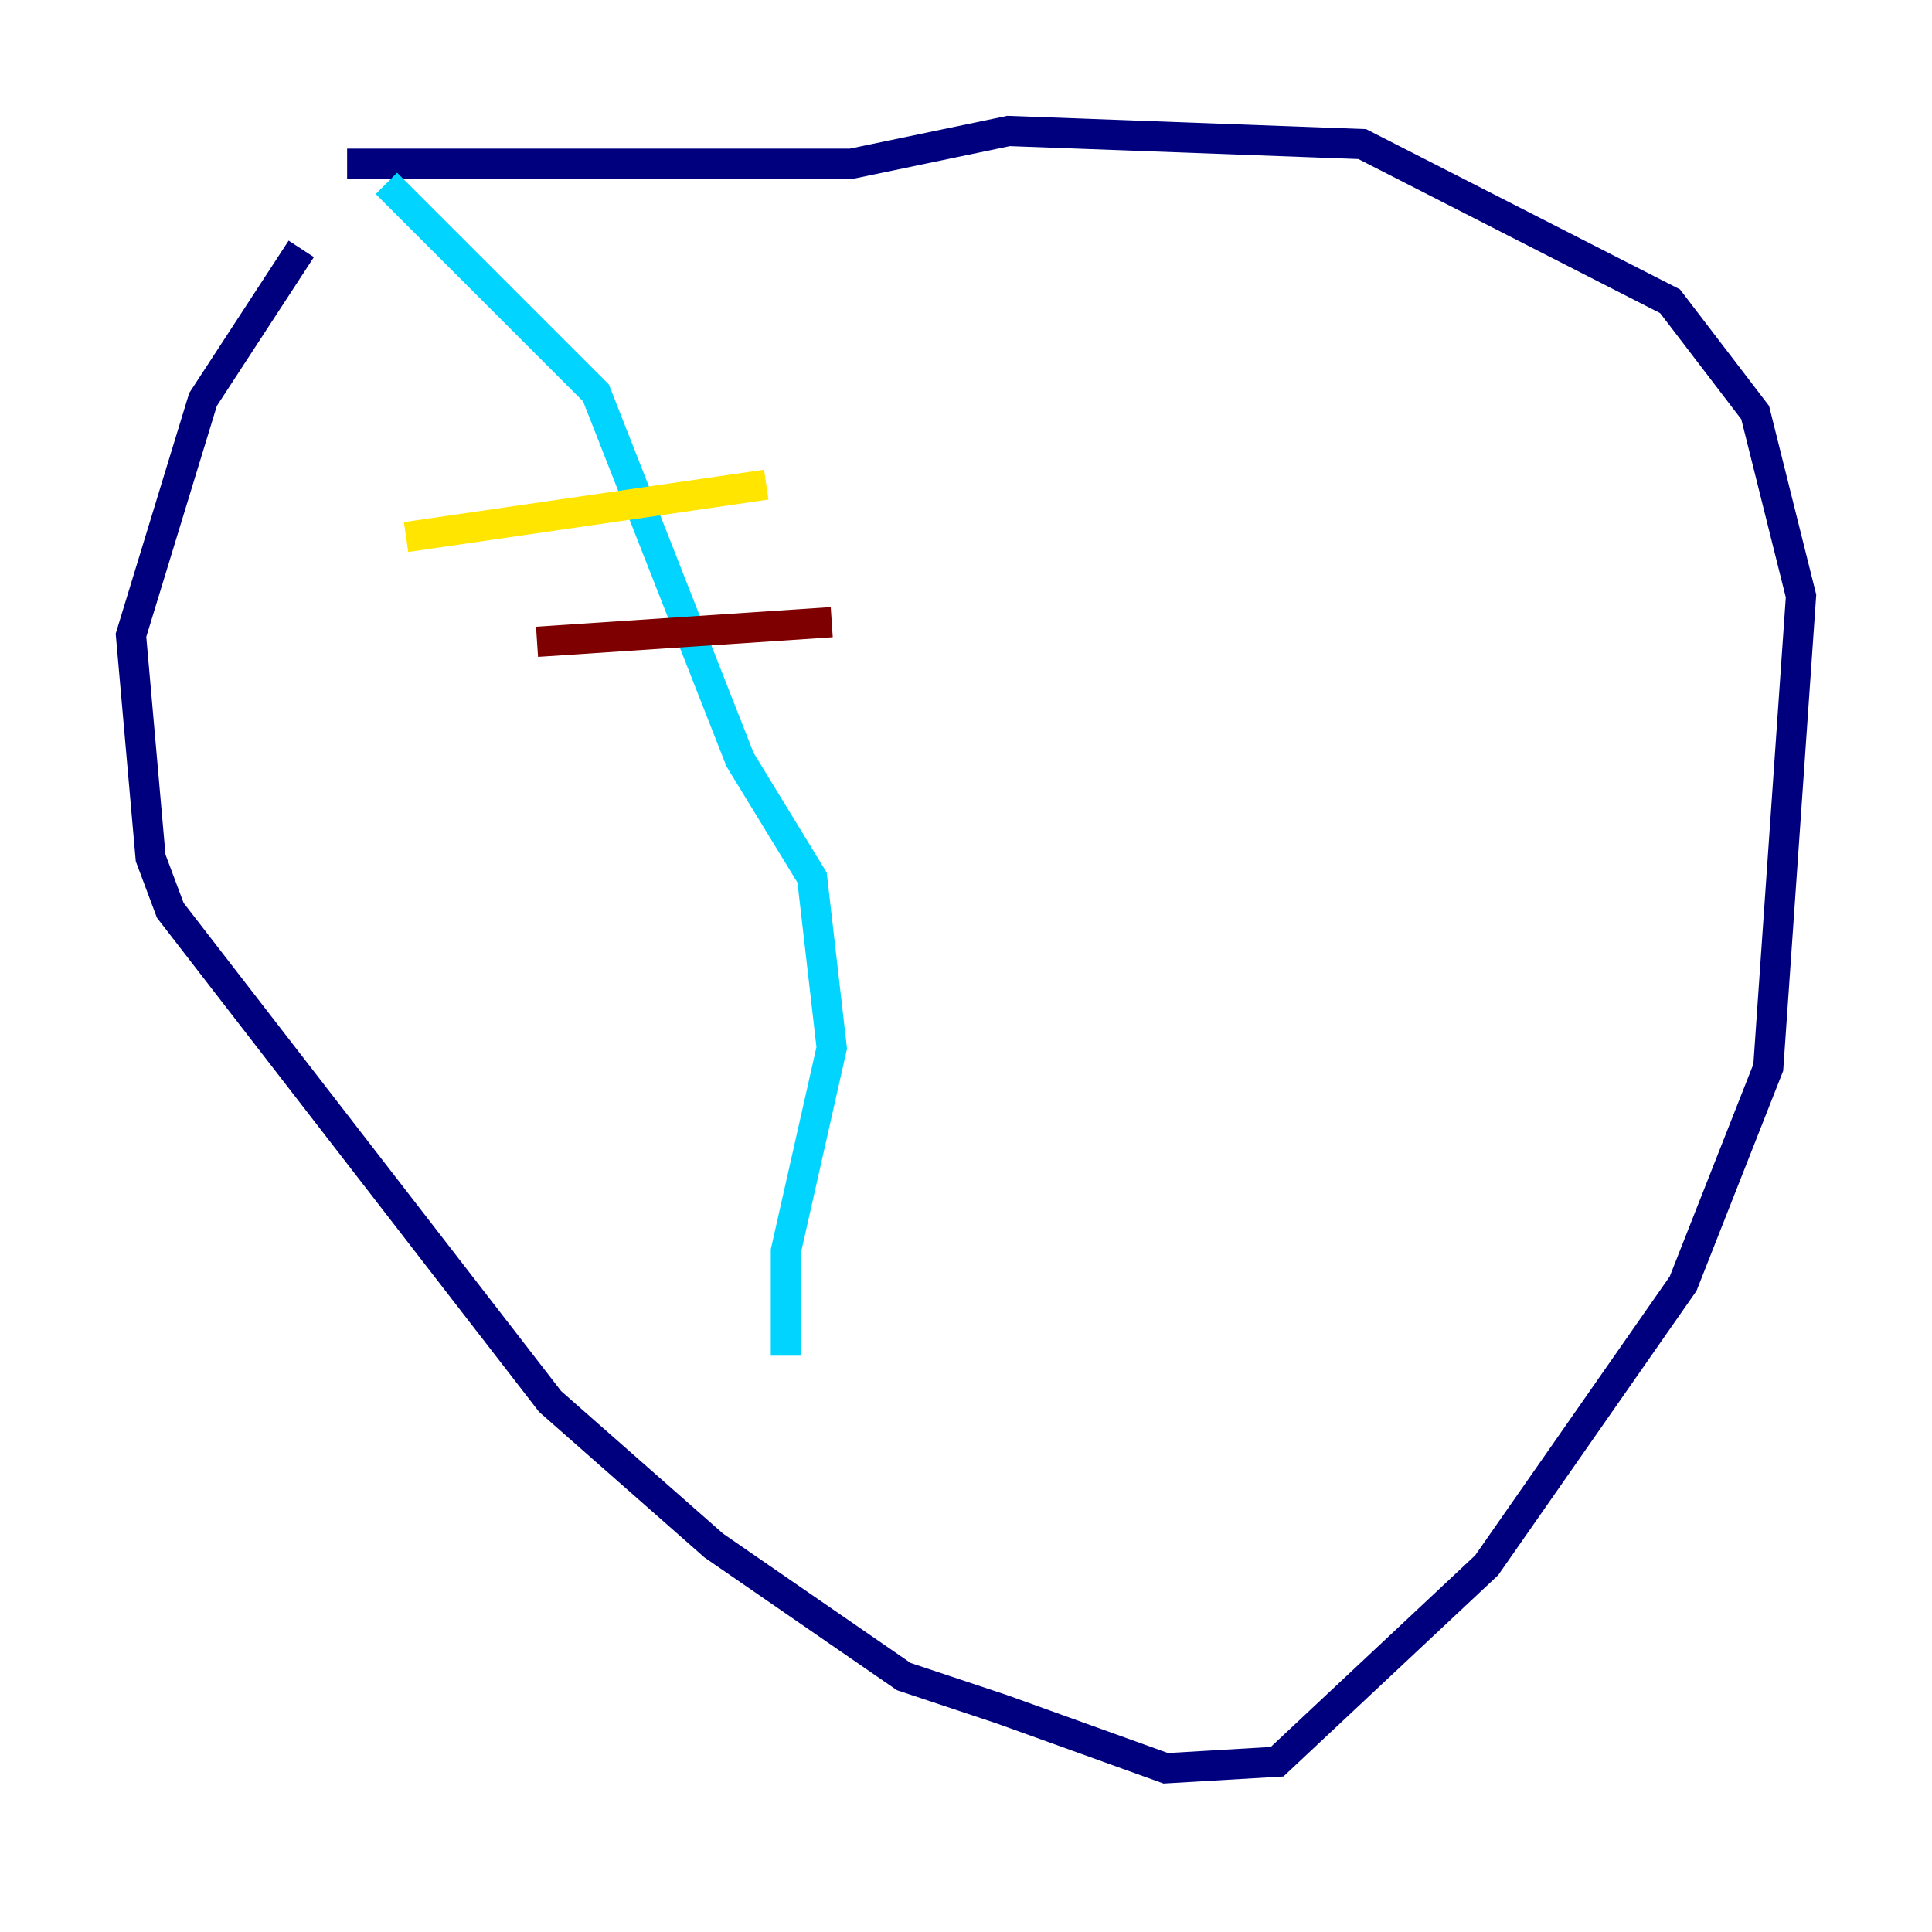 <?xml version="1.0" encoding="utf-8" ?>
<svg baseProfile="tiny" height="128" version="1.2" viewBox="0,0,128,128" width="128" xmlns="http://www.w3.org/2000/svg" xmlns:ev="http://www.w3.org/2001/xml-events" xmlns:xlink="http://www.w3.org/1999/xlink"><defs /><polyline fill="none" points="19.959,16.488 13.451,26.468 8.678,42.088 9.98,56.841 11.281,60.312 36.447,92.854 47.295,102.4 59.878,111.078 66.386,113.248 77.234,117.153 84.61,116.719 98.495,103.702 111.512,85.044 117.153,70.725 119.322,39.485 116.285,27.336 110.644,19.959 90.251,9.546 66.82,8.678 56.407,10.848 22.997,10.848" stroke="#00007f" stroke-width="2" /><polyline fill="none" points="25.6,12.149 39.485,26.034 49.031,50.332 53.803,58.142 55.105,69.424 52.068,82.875 52.068,89.817" stroke="#00d4ff" stroke-width="2" /><polyline fill="none" points="26.902,35.58 50.766,32.108" stroke="#ffe500" stroke-width="2" /><polyline fill="none" points="35.58,42.522 55.105,41.22" stroke="#7f0000" stroke-width="2" /></svg>